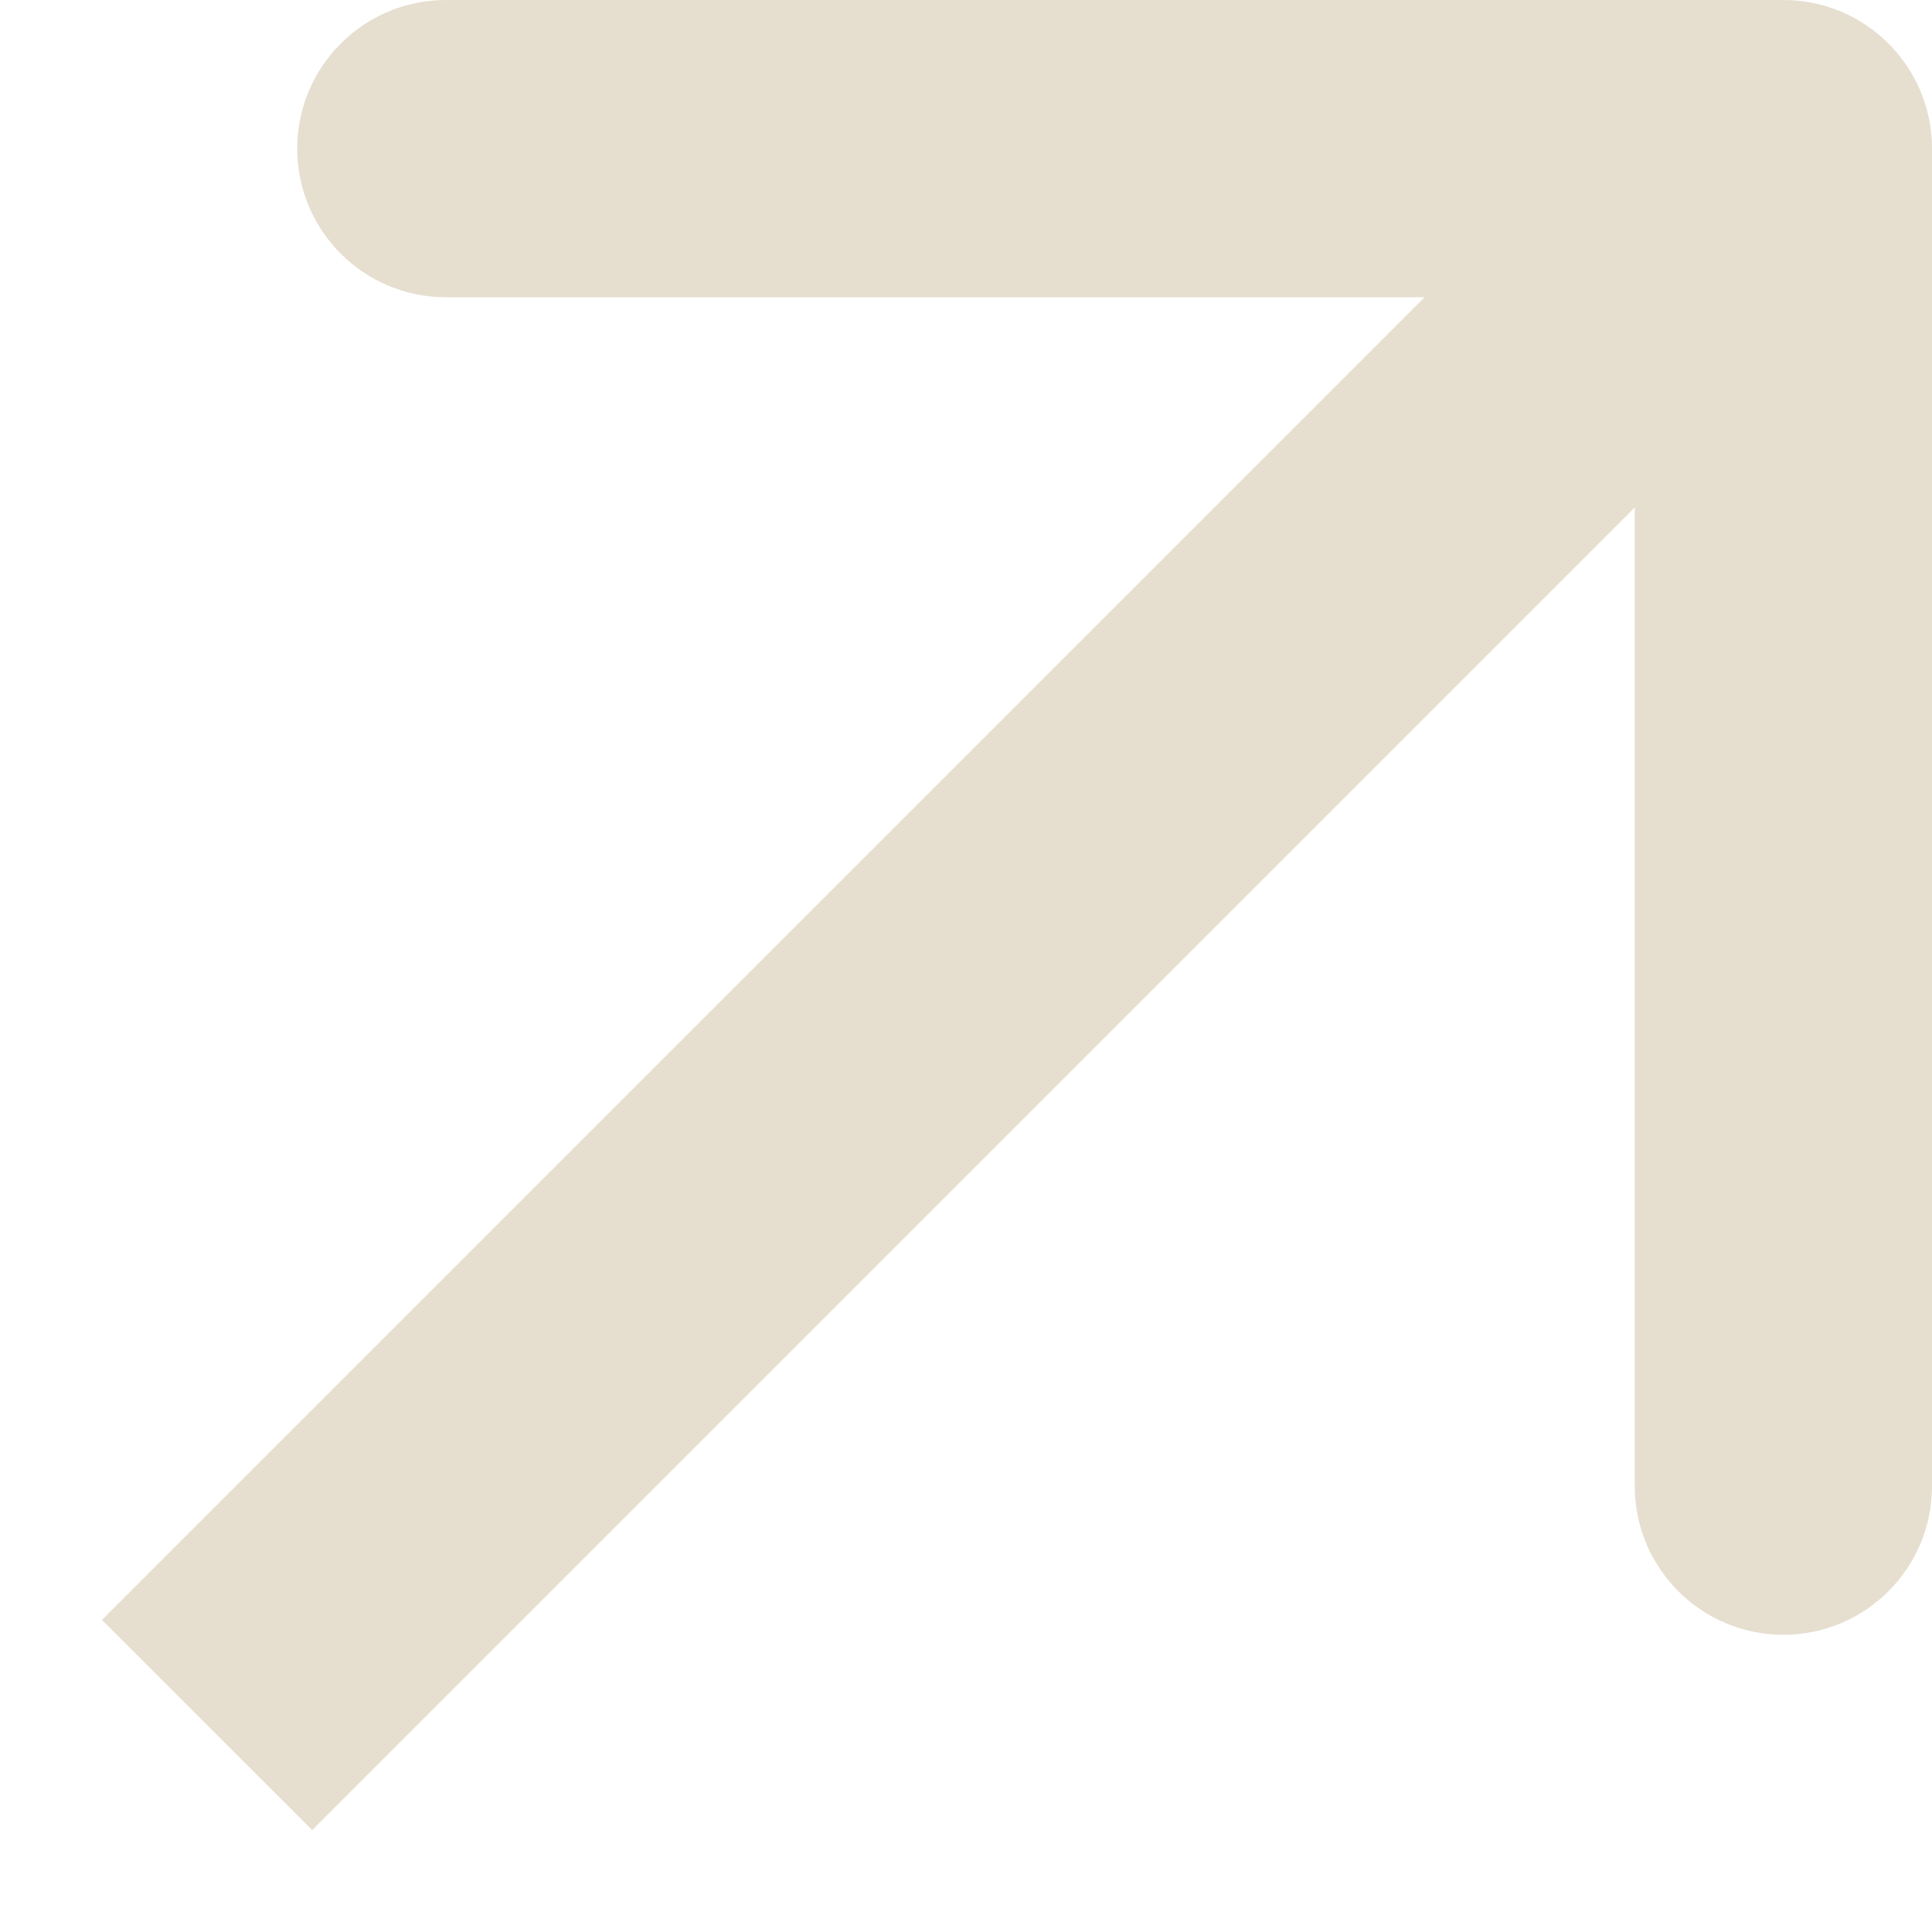 <svg width="13" height="13" viewBox="0 0 13 13" fill="none" xmlns="http://www.w3.org/2000/svg"><path d="M12 8.74032e-05C12.552 8.76561e-05 13 0.448 13 1L13 10C13 10.552 12.552 11 12 11C11.448 11 11 10.552 11 10L11 2L3 2C2.448 2 2 1.552 2 1C2 0.448 2.448 8.71924e-05 3 8.75296e-05L12 8.74032e-05ZM0.686 10.9L11.293 0.293L12.707 1.707L2.101 12.314L0.686 10.9Z" fill="#E6DECF"/>
</svg>